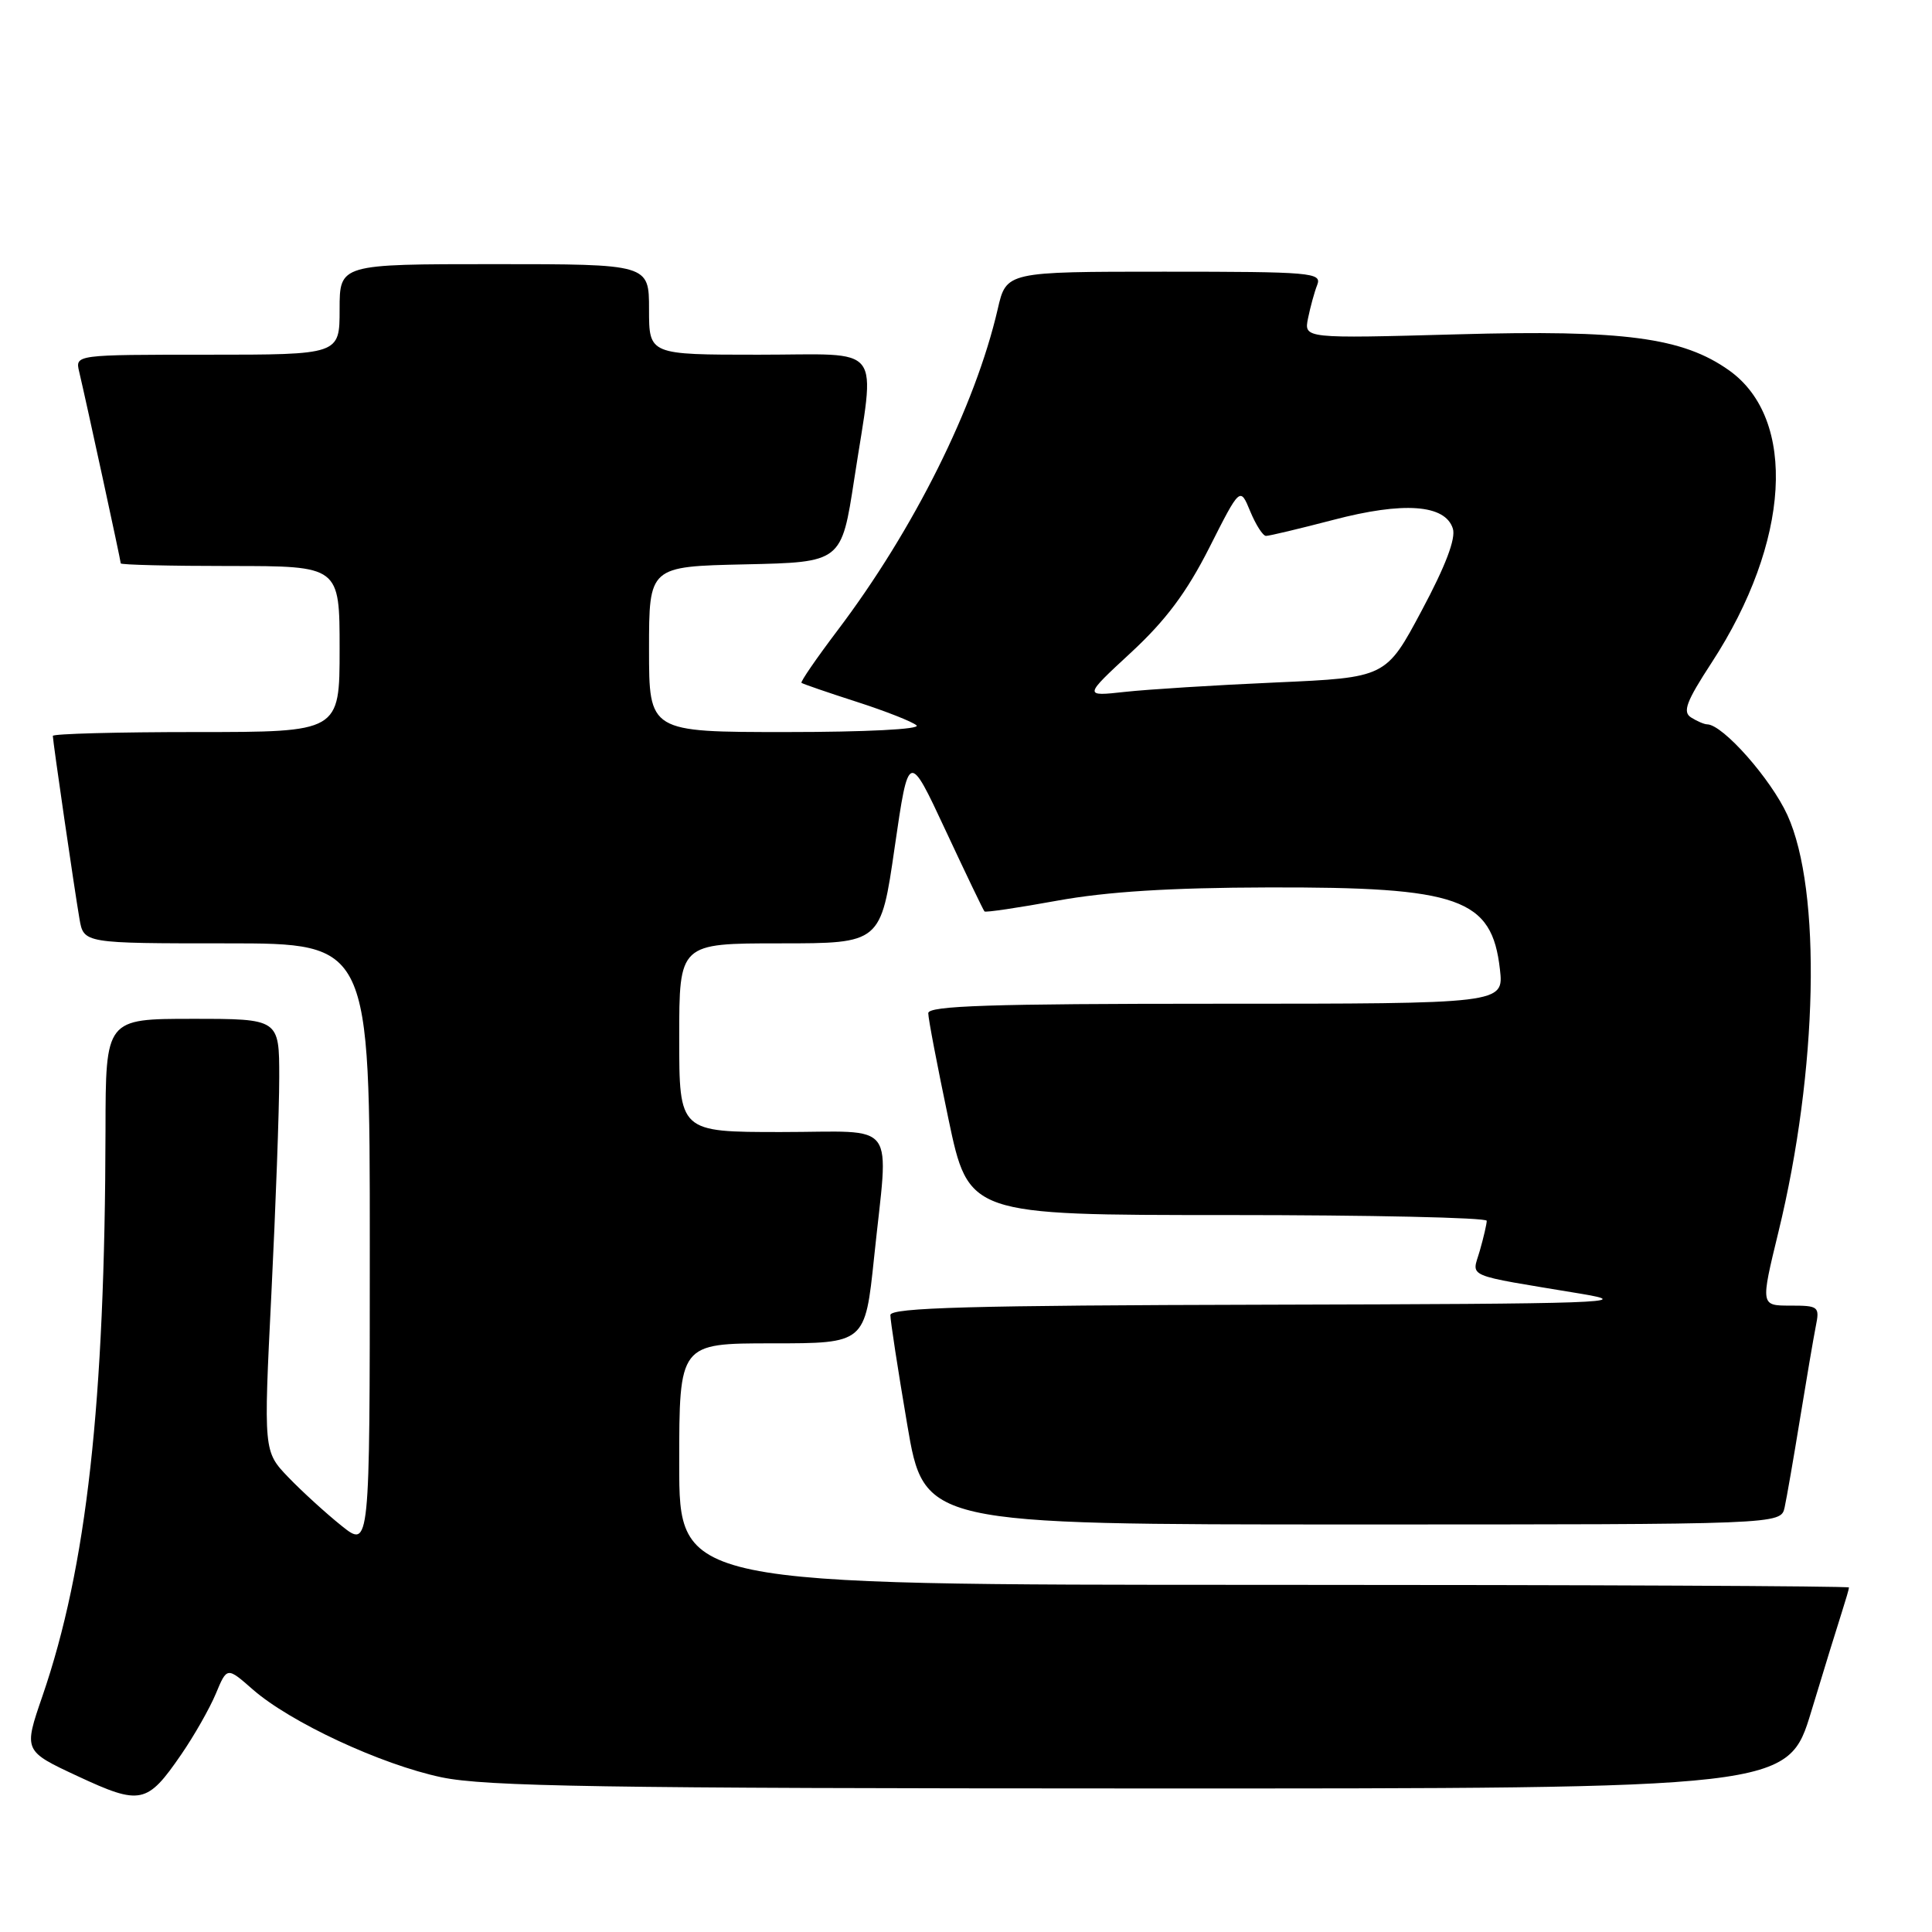 <?xml version="1.0" encoding="UTF-8" standalone="no"?>
<!DOCTYPE svg PUBLIC "-//W3C//DTD SVG 1.1//EN" "http://www.w3.org/Graphics/SVG/1.1/DTD/svg11.dtd" >
<svg xmlns="http://www.w3.org/2000/svg" xmlns:xlink="http://www.w3.org/1999/xlink" version="1.1" viewBox="0 0 256 256">
 <g >
 <path fill="currentColor"
d=" M 24.02 232.47 C 25.72 230.00 27.78 226.38 28.60 224.42 C 30.08 220.87 30.08 220.87 33.48 223.85 C 38.45 228.21 50.48 233.81 58.50 235.50 C 64.34 236.72 79.70 236.97 151.21 236.98 C 236.91 237.00 236.91 237.00 240.01 226.75 C 241.72 221.11 243.54 215.20 244.06 213.60 C 244.57 212.01 245.00 210.54 245.00 210.35 C 245.00 210.16 210.12 210.00 167.50 210.00 C 90.00 210.00 90.00 210.00 90.00 194.00 C 90.00 178.00 90.00 178.00 102.32 178.00 C 114.63 178.00 114.63 178.00 115.82 166.64 C 117.75 148.04 119.21 150.00 103.50 150.00 C 90.00 150.00 90.00 150.00 90.00 137.50 C 90.00 125.00 90.00 125.00 103.35 125.00 C 116.71 125.00 116.71 125.00 118.55 112.27 C 120.40 99.54 120.40 99.54 125.29 110.02 C 127.98 115.78 130.30 120.62 130.45 120.77 C 130.59 120.93 134.94 120.28 140.11 119.34 C 146.66 118.15 155.10 117.62 168.00 117.59 C 193.45 117.52 197.68 119.02 198.75 128.46 C 199.26 133.00 199.26 133.00 161.13 133.00 C 131.29 133.00 123.00 133.27 123.00 134.25 C 122.99 134.94 124.20 141.24 125.67 148.25 C 128.35 161.00 128.35 161.00 162.67 161.00 C 181.55 161.00 197.00 161.34 197.00 161.76 C 197.00 162.17 196.59 163.96 196.08 165.73 C 195.04 169.36 193.73 168.81 209.50 171.43 C 216.73 172.63 212.72 172.77 167.75 172.88 C 128.69 172.97 118.00 173.27 117.98 174.25 C 117.97 174.94 118.97 181.46 120.21 188.75 C 122.46 202.00 122.46 202.00 179.21 202.00 C 235.96 202.00 235.96 202.00 236.47 199.75 C 236.74 198.51 237.66 193.22 238.51 188.00 C 239.36 182.78 240.30 177.26 240.60 175.75 C 241.13 173.12 240.98 173.00 237.22 173.00 C 233.28 173.00 233.28 173.00 235.65 163.25 C 240.88 141.79 241.39 117.99 236.84 108.00 C 234.65 103.21 228.31 96.03 226.22 95.98 C 225.82 95.98 224.86 95.56 224.08 95.07 C 222.92 94.34 223.43 92.97 226.81 87.79 C 237.21 71.82 238.18 55.54 229.12 49.08 C 222.98 44.72 215.22 43.68 193.14 44.30 C 172.78 44.86 172.78 44.86 173.32 42.18 C 173.62 40.71 174.16 38.71 174.54 37.75 C 175.17 36.12 173.81 36.00 154.28 36.00 C 133.34 36.00 133.34 36.00 132.20 40.97 C 129.22 53.85 121.08 70.18 110.98 83.53 C 108.19 87.22 106.04 90.35 106.20 90.48 C 106.37 90.62 109.65 91.75 113.50 92.99 C 117.35 94.23 120.93 95.64 121.45 96.12 C 122.00 96.63 114.68 97.00 104.20 97.00 C 86.00 97.00 86.00 97.00 86.00 86.03 C 86.00 75.06 86.00 75.06 98.75 74.78 C 111.50 74.50 111.50 74.50 113.19 63.50 C 115.99 45.20 117.37 47.00 100.50 47.00 C 86.00 47.00 86.00 47.00 86.00 41.00 C 86.00 35.00 86.00 35.00 65.50 35.00 C 45.00 35.00 45.00 35.00 45.00 41.00 C 45.00 47.00 45.00 47.00 27.48 47.00 C 9.96 47.00 9.96 47.00 10.49 49.25 C 11.45 53.31 16.00 74.29 16.00 74.65 C 16.00 74.84 22.52 75.00 30.50 75.00 C 45.00 75.00 45.00 75.00 45.00 86.00 C 45.00 97.00 45.00 97.00 26.00 97.00 C 15.55 97.00 7.00 97.23 7.00 97.51 C 7.00 98.21 9.85 117.79 10.53 121.75 C 11.09 125.00 11.09 125.00 30.05 125.00 C 49.00 125.00 49.00 125.00 49.00 165.08 C 49.00 205.17 49.00 205.17 45.25 202.17 C 43.19 200.52 40.02 197.63 38.21 195.75 C 34.92 192.32 34.92 192.32 35.96 171.41 C 36.53 159.91 37.00 147.01 37.00 142.75 C 37.00 135.00 37.00 135.00 25.50 135.00 C 14.00 135.00 14.00 135.00 13.98 149.75 C 13.91 185.95 11.49 207.69 5.62 224.75 C 3.12 232.01 3.12 232.01 10.31 235.36 C 18.62 239.23 19.50 239.05 24.02 232.47 Z  M 149.87 86.46 C 154.49 82.18 157.24 78.49 160.24 72.57 C 164.32 64.50 164.32 64.50 165.66 67.75 C 166.40 69.54 167.34 71.01 167.75 71.01 C 168.16 71.02 172.17 70.06 176.66 68.89 C 185.98 66.44 191.50 66.84 192.51 70.04 C 192.93 71.35 191.54 75.00 188.39 80.89 C 183.65 89.78 183.65 89.78 169.07 90.43 C 161.06 90.78 152.04 91.35 149.04 91.68 C 143.58 92.28 143.58 92.28 149.87 86.46 Z "/>
</g>
</svg>